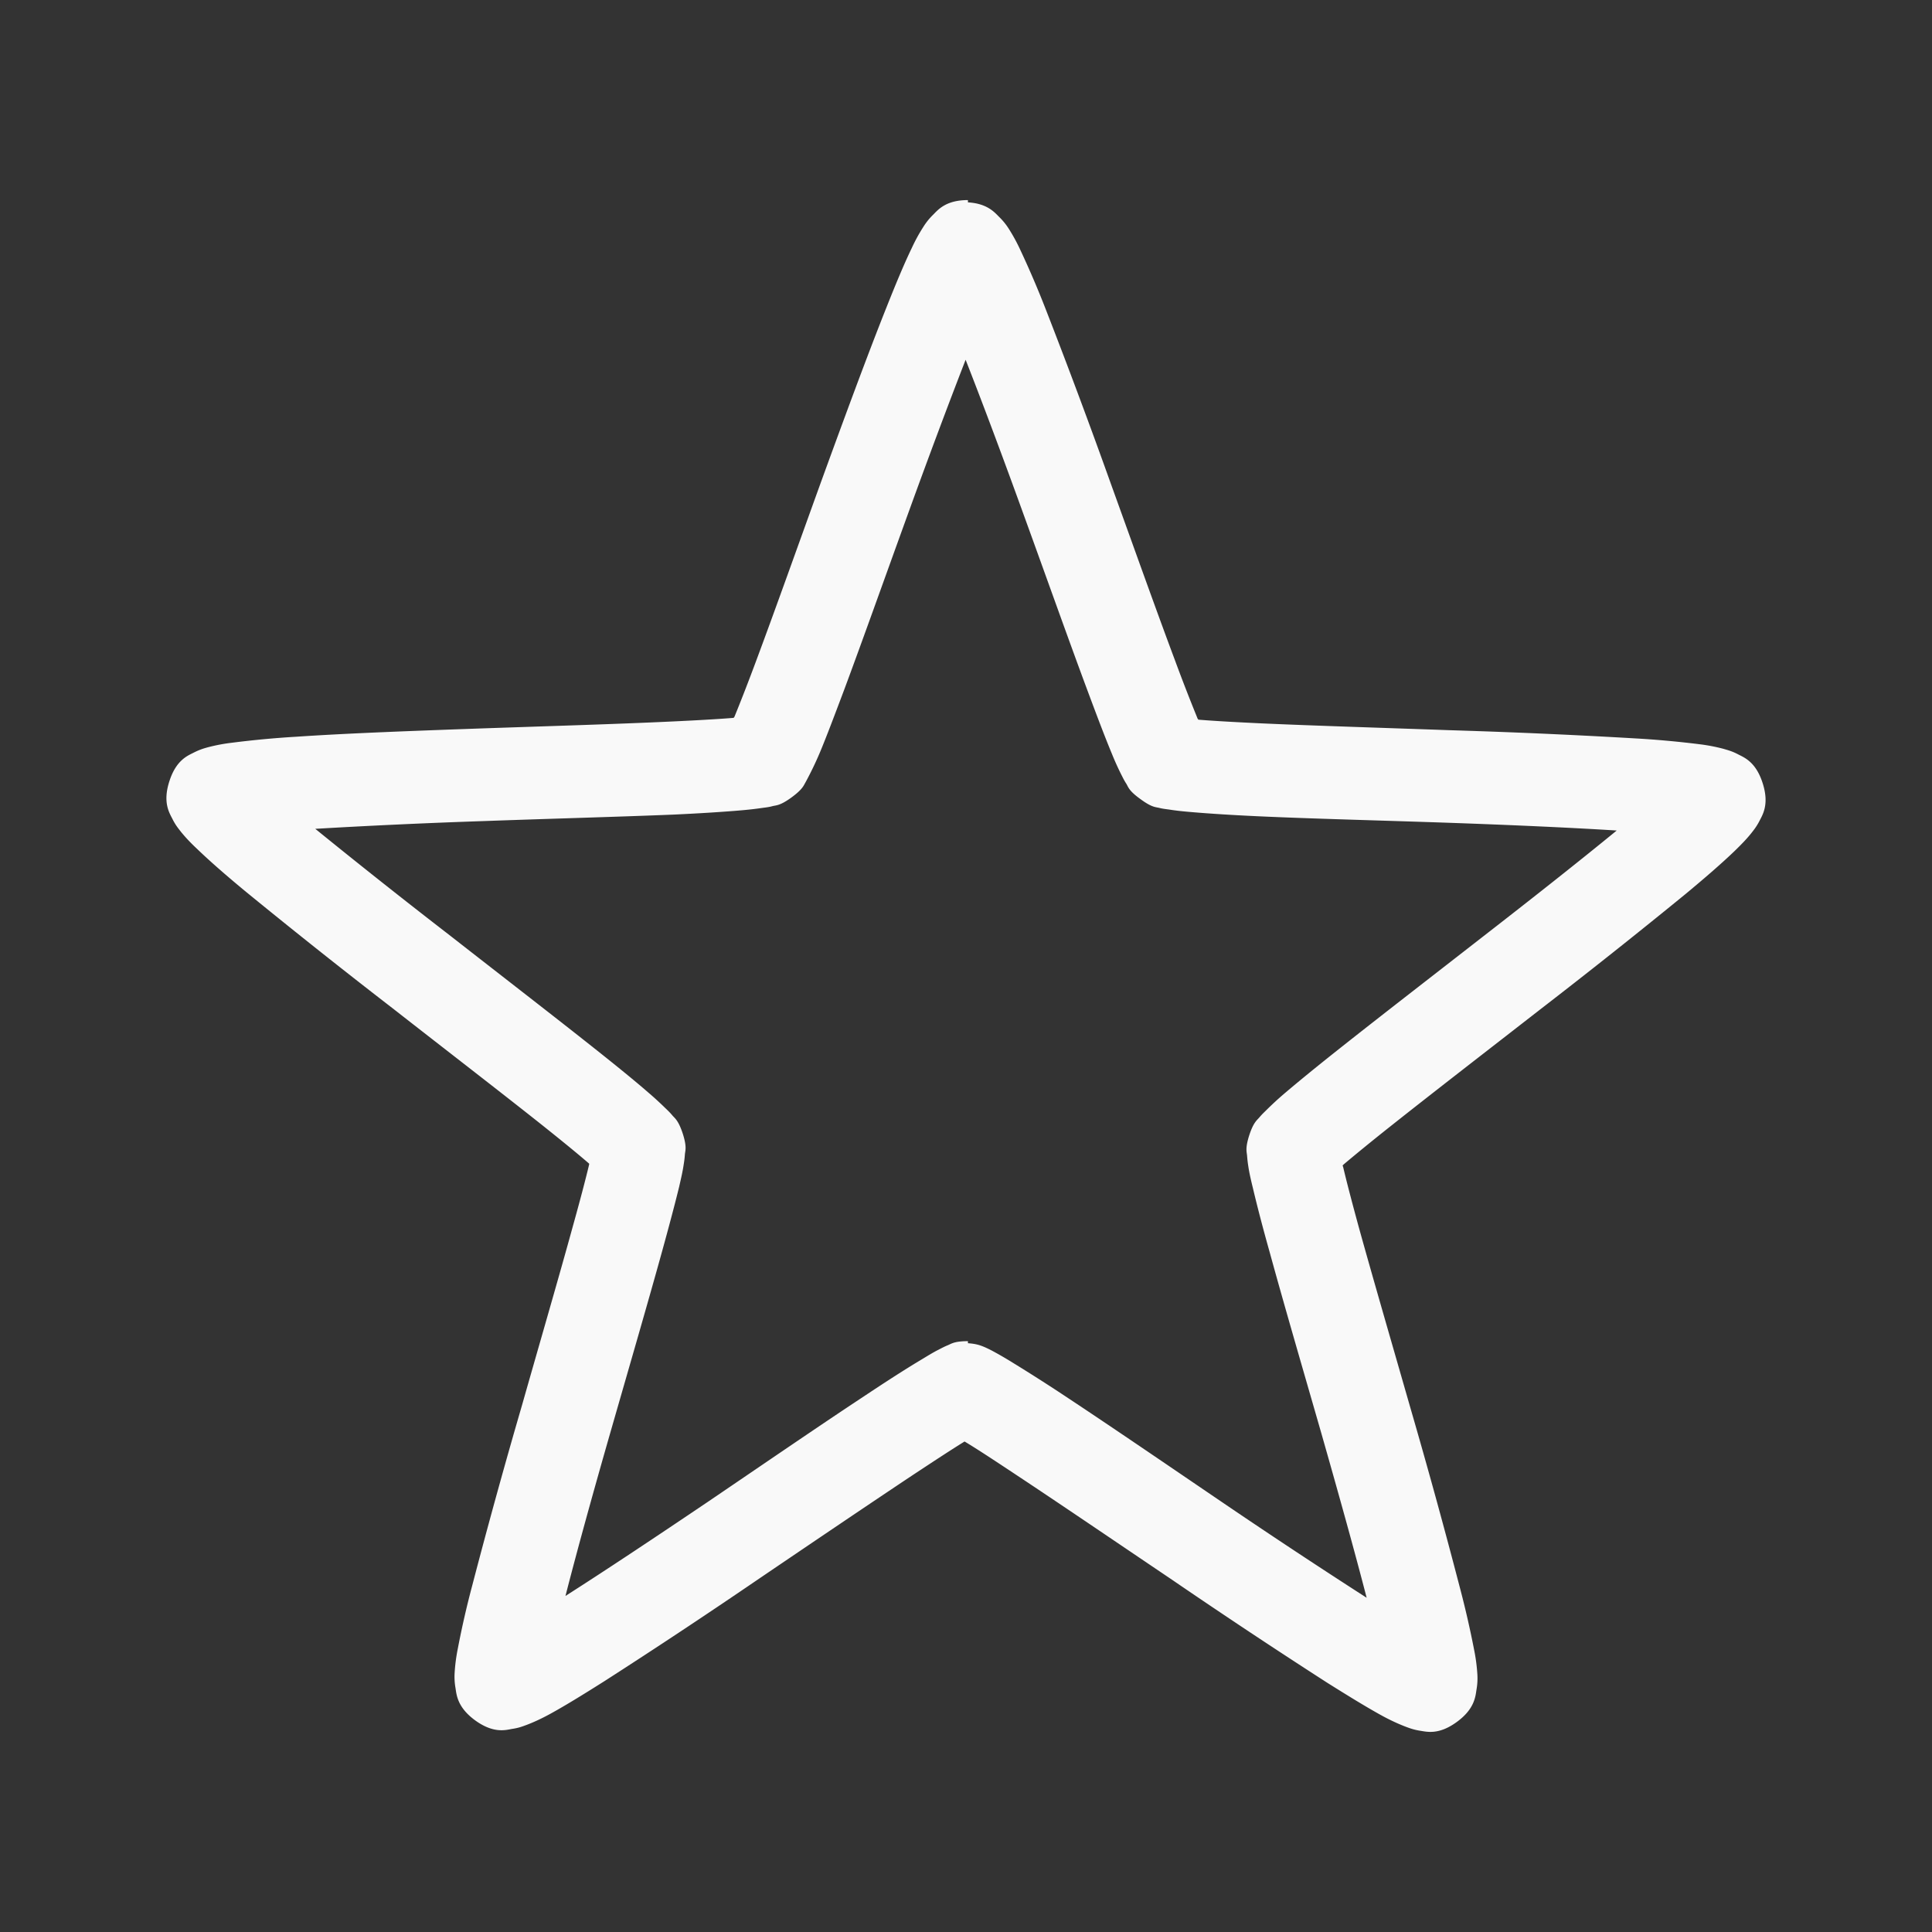 <?xml version="1.0" encoding="UTF-8" standalone="no"?>
<svg
   xmlns:dc="http://purl.org/dc/elements/1.1/"
   xmlns:cc="http://creativecommons.org/ns#"
   xmlns:rdf="http://www.w3.org/1999/02/22-rdf-syntax-ns#"
   xmlns:svg="http://www.w3.org/2000/svg"
   xmlns="http://www.w3.org/2000/svg"
   xmlns:sodipodi="http://sodipodi.sourceforge.net/DTD/sodipodi-0.dtd"
   xmlns:inkscape="http://www.inkscape.org/namespaces/inkscape"
   viewBox="0 0 16 16"
   id="svg6"
   version="1.1"
   sodipodi:docname="starred-symbolic.svg"
   inkscape:version="0.92.4 (5da689c313, 2019-01-14)">
  <rect x="0" y="0" width="16" height="16" fill="#333333" stroke="none"/>
  <sodipodi:namedview
     pagecolor="#ffffff"
     bordercolor="#666666"
     borderopacity="1"
     objecttolerance="10"
     gridtolerance="10"
     guidetolerance="10"
     inkscape:pageopacity="0"
     inkscape:pageshadow="2"
     inkscape:window-width="1160"
     inkscape:window-height="480"
     id="namedview6"
     showgrid="false"
     inkscape:zoom="14.75"
     inkscape:cx="0.71186441"
     inkscape:cy="8"
     inkscape:window-x="0"
     inkscape:window-y="25"
     inkscape:window-maximized="0"
     inkscape:current-layer="svg6" />
  <defs
     id="defs3051">
    <style
       id="current-color-scheme" />
  </defs>
  <path
     d="m 8.015,1.657 c -0.187,0 -0.25,0.085 -0.29,0.124 A 0.532,0.532 0 0 0 7.648,1.877 1.41,1.41 0 0 0 7.551,2.054 C 7.488,2.184 7.419,2.35 7.34,2.549 7.181,2.948 6.989,3.47 6.798,3.995 6.608,4.521 6.42,5.049 6.271,5.449 6.197,5.649 6.131,5.817 6.084,5.932 6.082,5.938 6.079,5.939 6.076,5.945 L 6.063,5.946 C 5.939,5.956 5.759,5.966 5.545,5.976 5.12,5.996 4.56,6.013 4.001,6.032 3.442,6.052 2.886,6.072 2.458,6.101 A 7.931,7.931 0 0 0 1.921,6.151 1.459,1.459 0 0 0 1.724,6.188 C 1.691,6.197 1.658,6.206 1.608,6.231 1.558,6.257 1.46,6.291 1.403,6.469 1.345,6.647 1.404,6.734 1.429,6.784 c 0.025,0.05 0.048,0.077 0.069,0.104 0.043,0.053 0.084,0.095 0.136,0.144 0.104,0.1 0.241,0.22 0.406,0.356 A 54.977,54.977 0 0 0 3.25,8.349 C 3.69,8.693 4.135,9.036 4.469,9.301 4.635,9.433 4.776,9.548 4.87,9.629 L 4.88,9.638 4.877,9.652 c -0.029,0.121 -0.075,0.296 -0.132,0.5 -0.113,0.412 -0.27,0.951 -0.423,1.489 a 54.97,54.97 0 0 0 -0.411,1.489 7.492,7.492 0 0 0 -0.12,0.525 1.45,1.45 0 0 0 -0.026,0.2 0.533,0.533 0 0 0 0.007,0.123 c 0.009,0.055 0.013,0.16 0.164,0.27 0.151,0.109 0.25,0.08 0.305,0.07 0.056,-0.008 0.087,-0.021 0.12,-0.033 0.063,-0.024 0.118,-0.05 0.182,-0.084 0.127,-0.069 0.28,-0.163 0.462,-0.278 A 54.794,54.794 0 0 0 6.292,13.07 c 0.463,-0.314 0.927,-0.628 1.282,-0.864 0.17,-0.112 0.31,-0.204 0.414,-0.268 l 0.002,10e-4 c 0.107,0.064 0.258,0.164 0.436,0.282 0.355,0.235 0.818,0.55 1.282,0.863 a 55,55 0 0 0 1.287,0.854 c 0.182,0.114 0.335,0.208 0.462,0.277 0.064,0.034 0.12,0.06 0.182,0.084 0.032,0.012 0.065,0.025 0.12,0.034 0.055,0.008 0.154,0.038 0.305,-0.072 0.15,-0.109 0.155,-0.214 0.164,-0.27 a 0.532,0.532 0 0 0 0.007,-0.123 1.468,1.468 0 0 0 -0.026,-0.2 7.984,7.984 0 0 0 -0.12,-0.524 55.126,55.126 0 0 0 -0.41,-1.489 c -0.154,-0.537 -0.311,-1.077 -0.425,-1.488 -0.056,-0.205 -0.102,-0.38 -0.13,-0.5 l -0.005,-0.015 0.01,-0.01 c 0.095,-0.08 0.235,-0.195 0.402,-0.327 0.334,-0.265 0.778,-0.608 1.22,-0.952 a 54.978,54.978 0 0 0 1.209,-0.96 c 0.165,-0.137 0.302,-0.256 0.406,-0.356 0.051,-0.05 0.093,-0.092 0.136,-0.145 0.02,-0.026 0.043,-0.053 0.069,-0.103 0.025,-0.05 0.084,-0.137 0.026,-0.315 C 14.54,6.306 14.441,6.272 14.392,6.246 14.342,6.22 14.308,6.212 14.275,6.202 A 1.459,1.459 0 0 0 14.079,6.164 7.903,7.903 0 0 0 13.541,6.115 54.549,54.549 0 0 0 11.999,6.047 C 11.44,6.027 10.88,6.01 10.455,5.991 10.241,5.981 10.061,5.971 9.937,5.961 L 9.924,5.96 C 9.921,5.954 9.918,5.953 9.916,5.946 A 15.215,15.215 0 0 1 9.729,5.464 C 9.579,5.064 9.391,4.536 9.201,4.01 A 54.505,54.505 0 0 0 8.661,2.563 7.903,7.903 0 0 0 8.449,2.068 1.478,1.478 0 0 0 8.352,1.891 0.532,0.532 0 0 0 8.274,1.796 C 8.237,1.759 8.176,1.685 8.016,1.676 V 1.658 H 8.015 Z M 7.997,2.98 c 0.144,0.367 0.312,0.816 0.484,1.292 0.19,0.523 0.378,1.053 0.53,1.46 C 9.087,5.936 9.153,6.11 9.208,6.242 9.235,6.309 9.261,6.365 9.286,6.415 9.299,6.44 9.31,6.464 9.328,6.491 9.345,6.52 9.35,6.55 9.445,6.618 9.54,6.688 9.57,6.683 9.602,6.691 9.634,6.699 9.66,6.701 9.687,6.705 9.743,6.714 9.803,6.72 9.875,6.726 c 0.142,0.012 0.327,0.024 0.545,0.034 0.435,0.02 0.996,0.034 1.552,0.053 0.519,0.018 1.017,0.04 1.417,0.065 -0.31,0.254 -0.7,0.562 -1.111,0.881 -0.439,0.342 -0.883,0.685 -1.224,0.956 -0.17,0.135 -0.314,0.253 -0.423,0.346 a 2.745,2.745 0 0 0 -0.139,0.128 c -0.02,0.02 -0.039,0.037 -0.06,0.062 -0.021,0.026 -0.05,0.04 -0.086,0.15 -0.036,0.112 -0.02,0.14 -0.018,0.173 a 0.998,0.998 0 0 0 0.01,0.085 c 0.008,0.055 0.022,0.115 0.039,0.184 0.033,0.14 0.08,0.322 0.139,0.531 0.115,0.42 0.272,0.958 0.426,1.493 0.142,0.498 0.276,0.978 0.376,1.365 a 56.688,56.688 0 0 1 -1.18,-0.78 C 9.676,12.138 9.214,11.822 8.851,11.582 A 14.937,14.937 0 0 0 8.39,11.287 3.245,3.245 0 0 0 8.227,11.192 C 8.203,11.179 8.179,11.167 8.149,11.154 8.123,11.144 8.091,11.129 8.016,11.124 v -0.017 c -0.11,0 -0.135,0.02 -0.165,0.033 -0.03,0.012 -0.054,0.025 -0.079,0.038 -0.05,0.025 -0.1,0.057 -0.162,0.094 -0.123,0.074 -0.28,0.175 -0.46,0.295 -0.364,0.24 -0.826,0.557 -1.287,0.87 -0.43,0.29 -0.843,0.565 -1.18,0.78 C 4.782,12.83 4.915,12.35 5.058,11.852 5.212,11.316 5.368,10.78 5.484,10.36 5.542,10.15 5.59,9.969 5.624,9.83 5.64,9.76 5.654,9.7 5.662,9.644 A 0.82,0.82 0 0 0 5.672,9.56 C 5.675,9.527 5.69,9.499 5.654,9.387 5.617,9.276 5.589,9.262 5.568,9.237 5.547,9.212 5.528,9.194 5.508,9.175 A 2.745,2.745 0 0 0 5.368,9.047 C 5.26,8.953 5.116,8.836 4.945,8.7 4.605,8.43 4.161,8.087 3.722,7.744 A 57.718,57.718 0 0 1 2.611,6.864 56.635,56.635 0 0 1 4.028,6.799 C 4.584,6.779 5.145,6.764 5.58,6.746 5.797,6.736 5.982,6.724 6.125,6.712 6.197,6.706 6.257,6.699 6.312,6.691 6.34,6.687 6.366,6.685 6.398,6.676 6.43,6.668 6.46,6.673 6.555,6.604 6.65,6.534 6.655,6.505 6.672,6.477 a 2.83,2.83 0 0 0 0.12,-0.25 C 6.847,6.095 6.912,5.922 6.989,5.718 7.141,5.31 7.329,4.781 7.519,4.257 7.689,3.787 7.855,3.345 7.997,2.979 Z"
     id="path22"
     inkscape:connector-curvature="0"
     style="color:#ffffff;fill:#f9f9f9;stroke-width:0.57" />
</svg>
